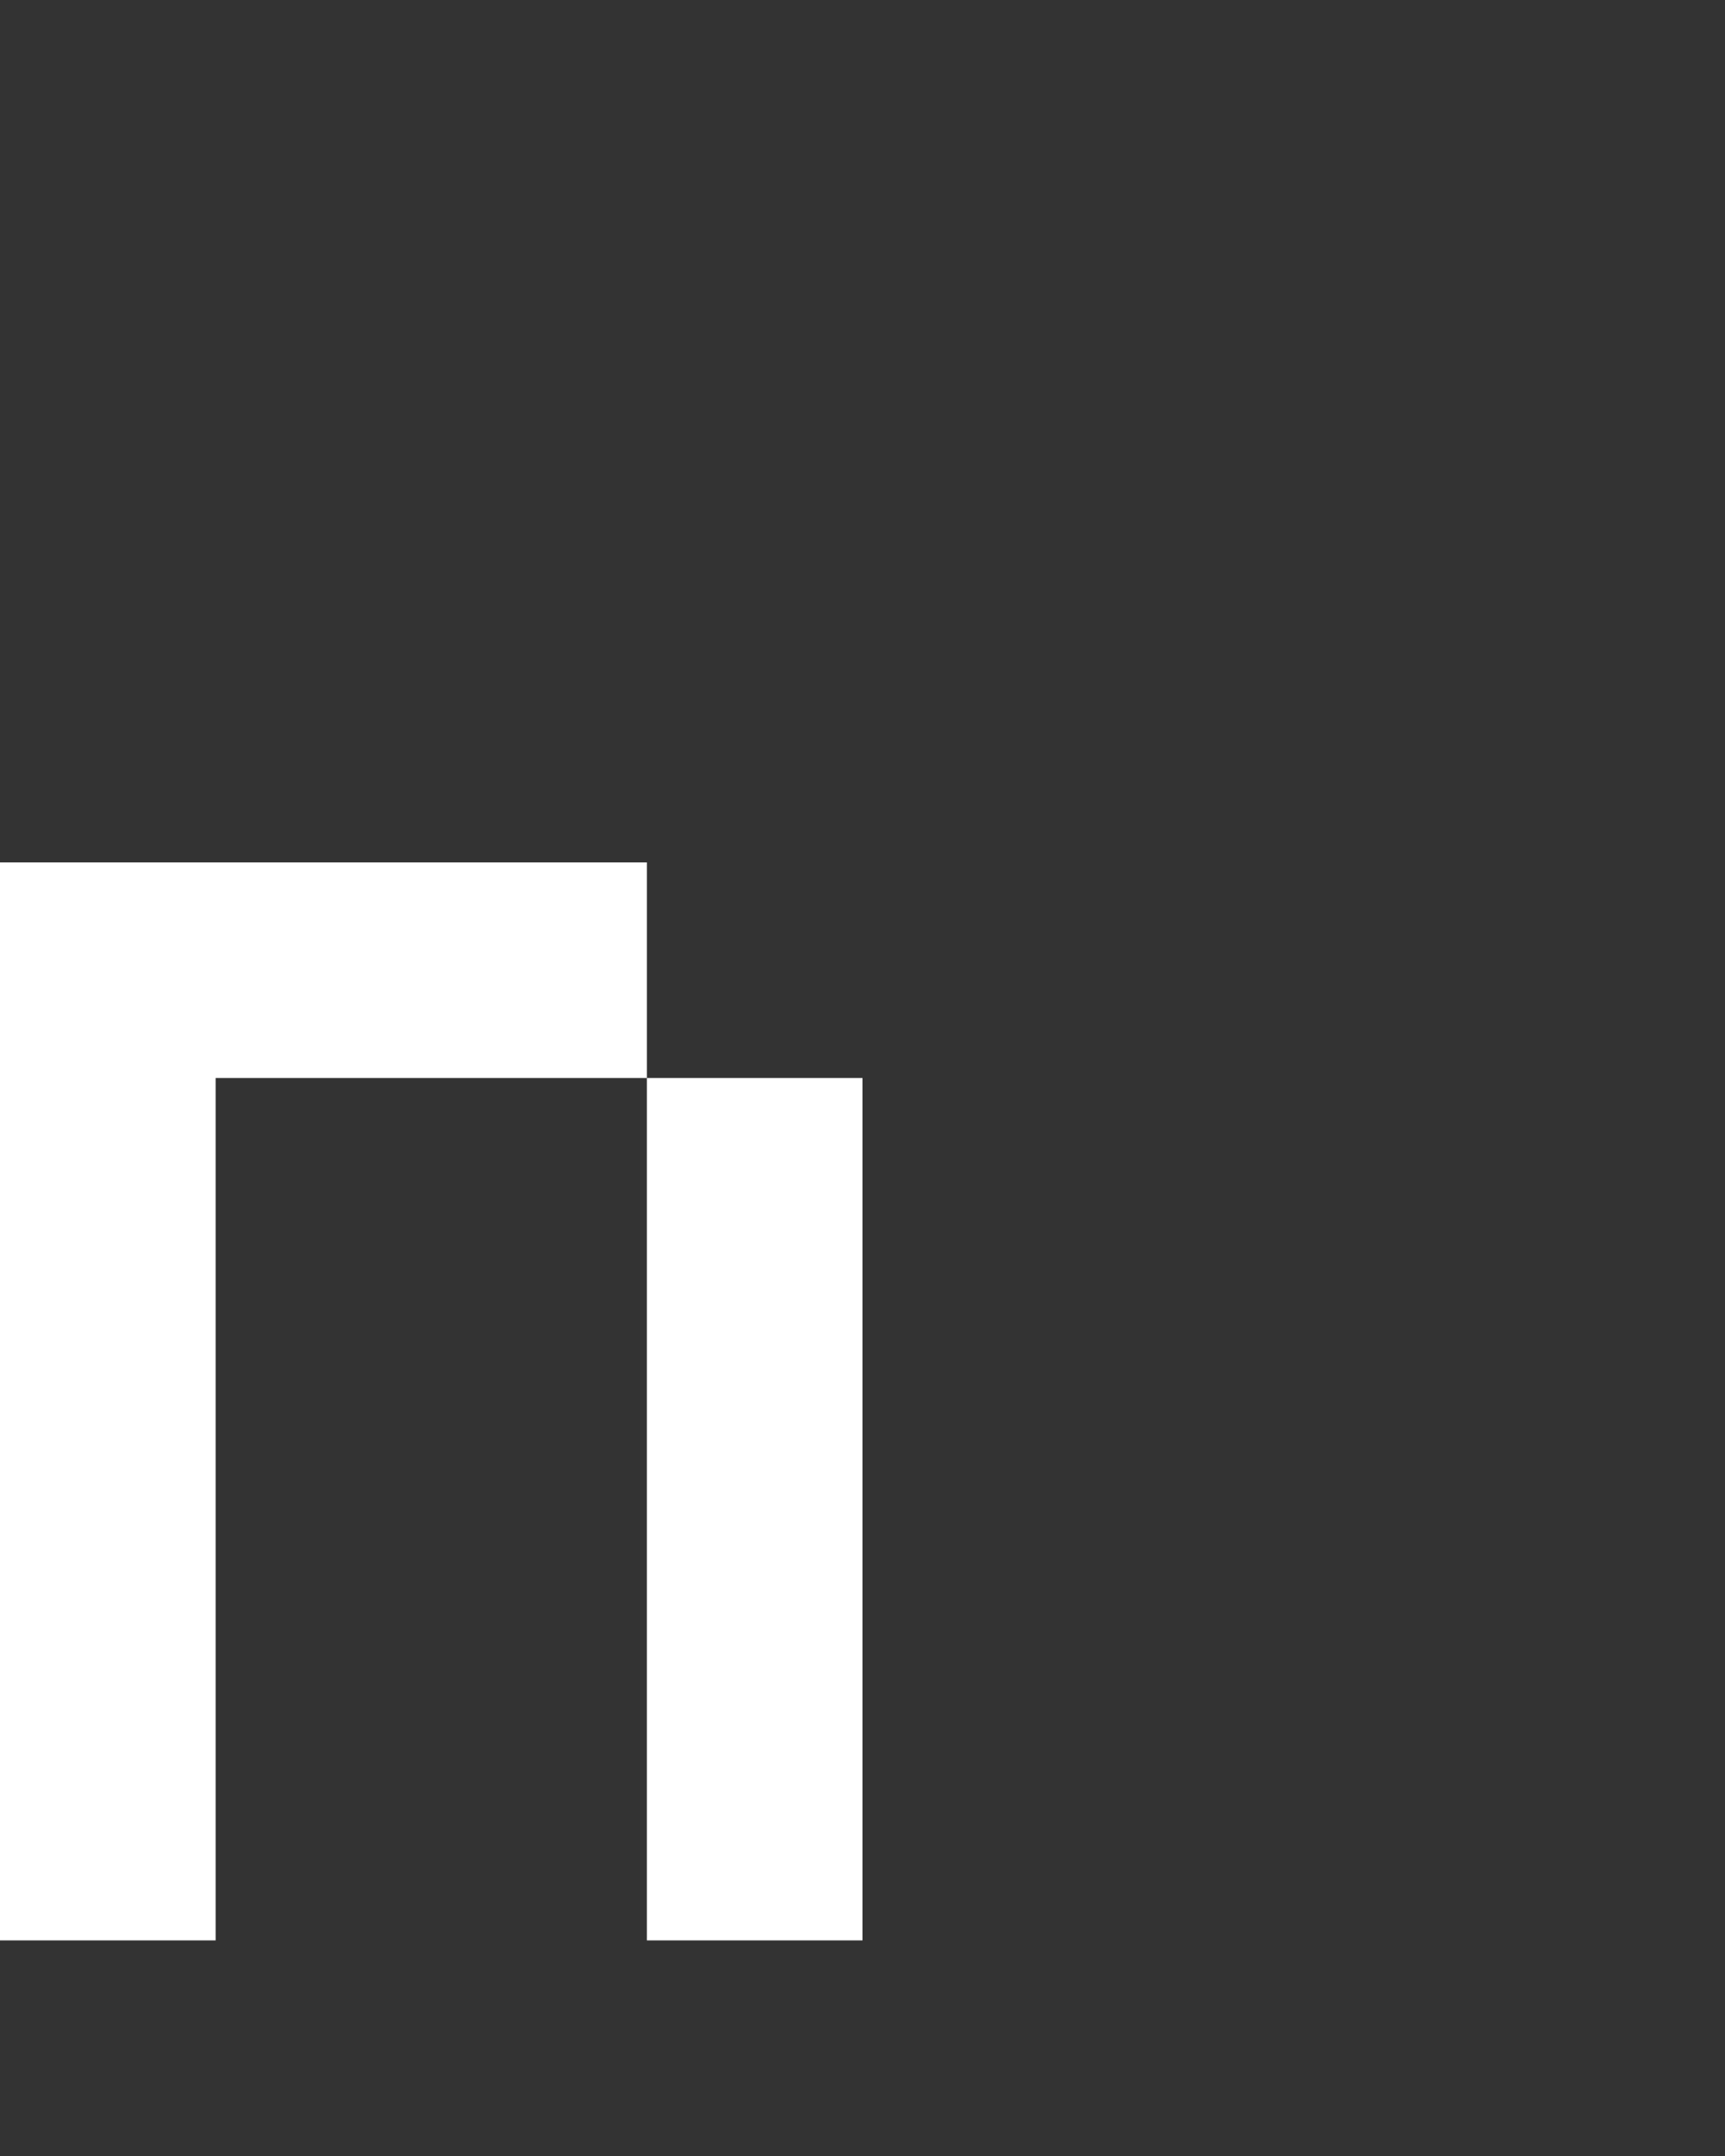 <svg xmlns="http://www.w3.org/2000/svg" width="8" height="10" fill="none" viewBox="0 0 8 10">
  <rect x="0" y="0" width="8" height="10" fill="#333333" stroke="none"/>
  <path fill="#fff" d="M1 4H0v5h1V4Zm3 1H3v4h1V5ZM3 4H1v1h2V4Z"/>
</svg>
